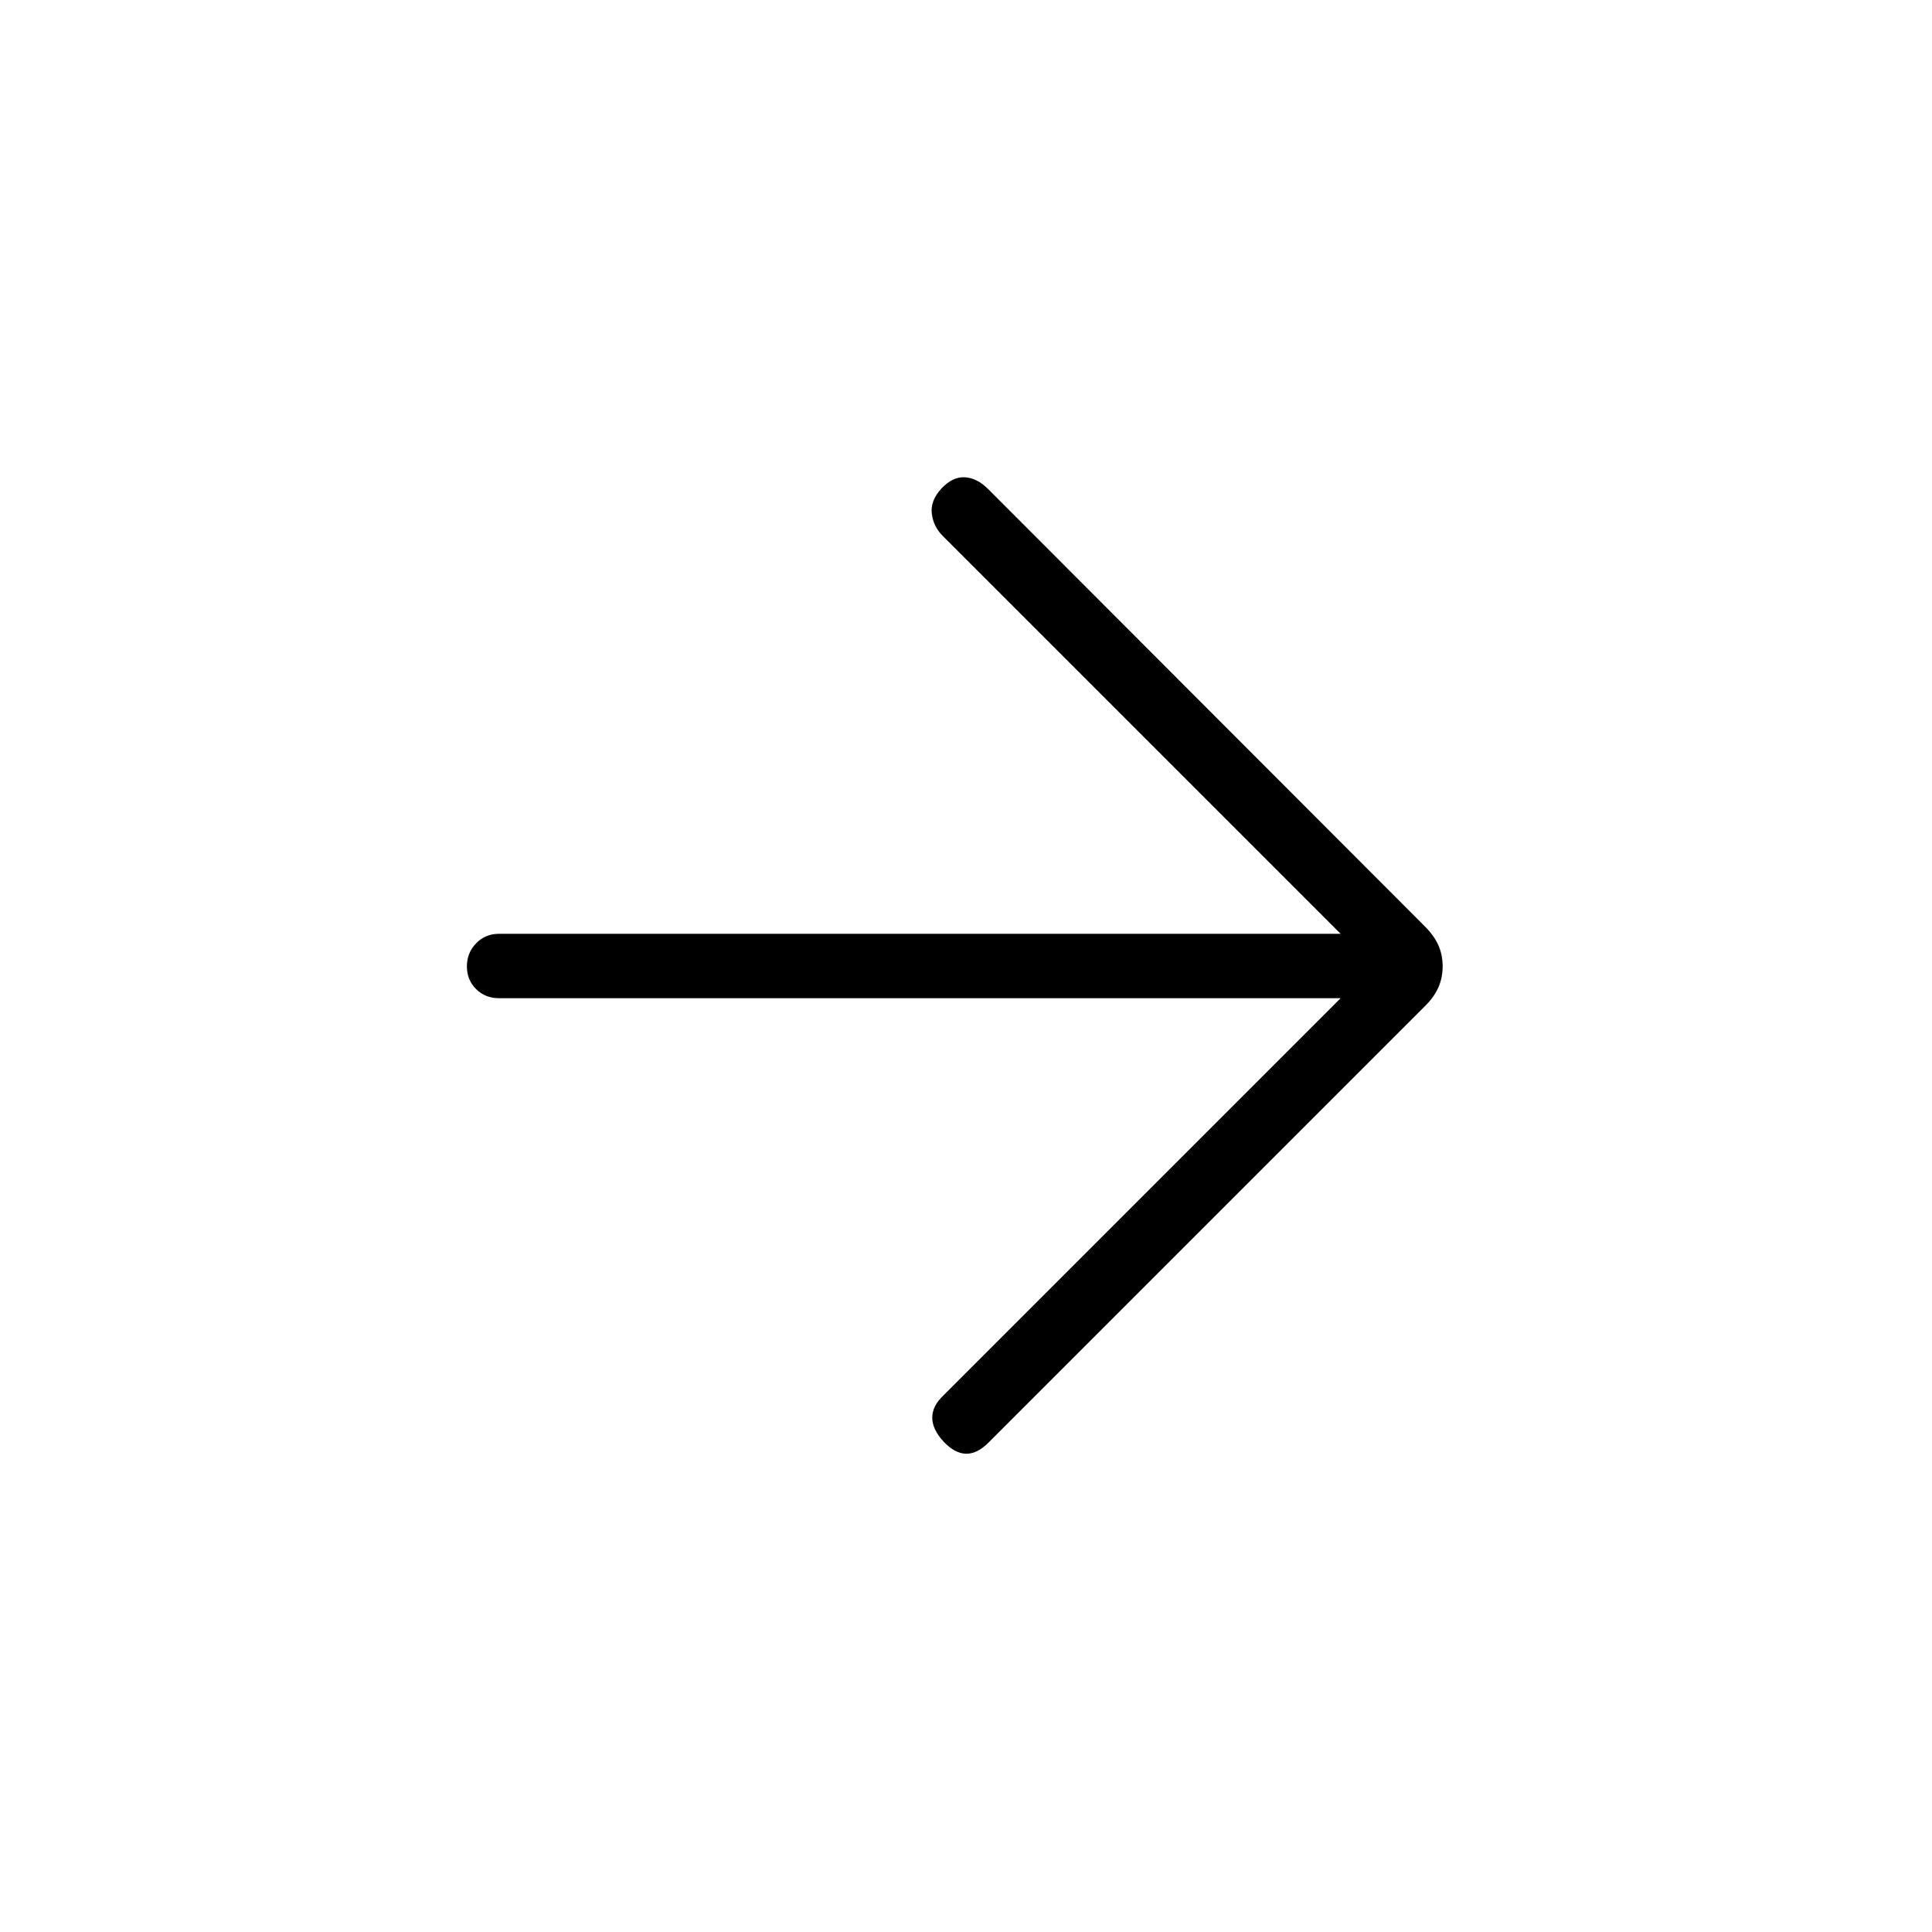 <svg xmlns="http://www.w3.org/2000/svg" height="20" viewBox="0 -960 960 960" width="20"><path d="M666.154-464H247.975q-6.828 0-11.402-4.52Q232-473.04 232-479.789q0-6.75 4.573-11.48Q241.147-496 247.975-496h418.179l-197.75-197.75q-4.635-4.635-5.404-11.058-.769-6.423 4.846-12.517 5.615-5.906 11.654-5.521 6.039.384 11.462 5.822l217.019 217.317q4.635 4.641 6.75 9.416 2.115 4.774 2.115 10.451 0 5.676-2.115 10.45-2.115 4.775-6.346 9.005L491.154-243.154q-5.615 5.616-11.154 5.5-5.539-.115-11.154-6.021-5.615-6.094-5.615-11.915 0-5.82 5.615-11.102L666.154-464Z"/></svg>